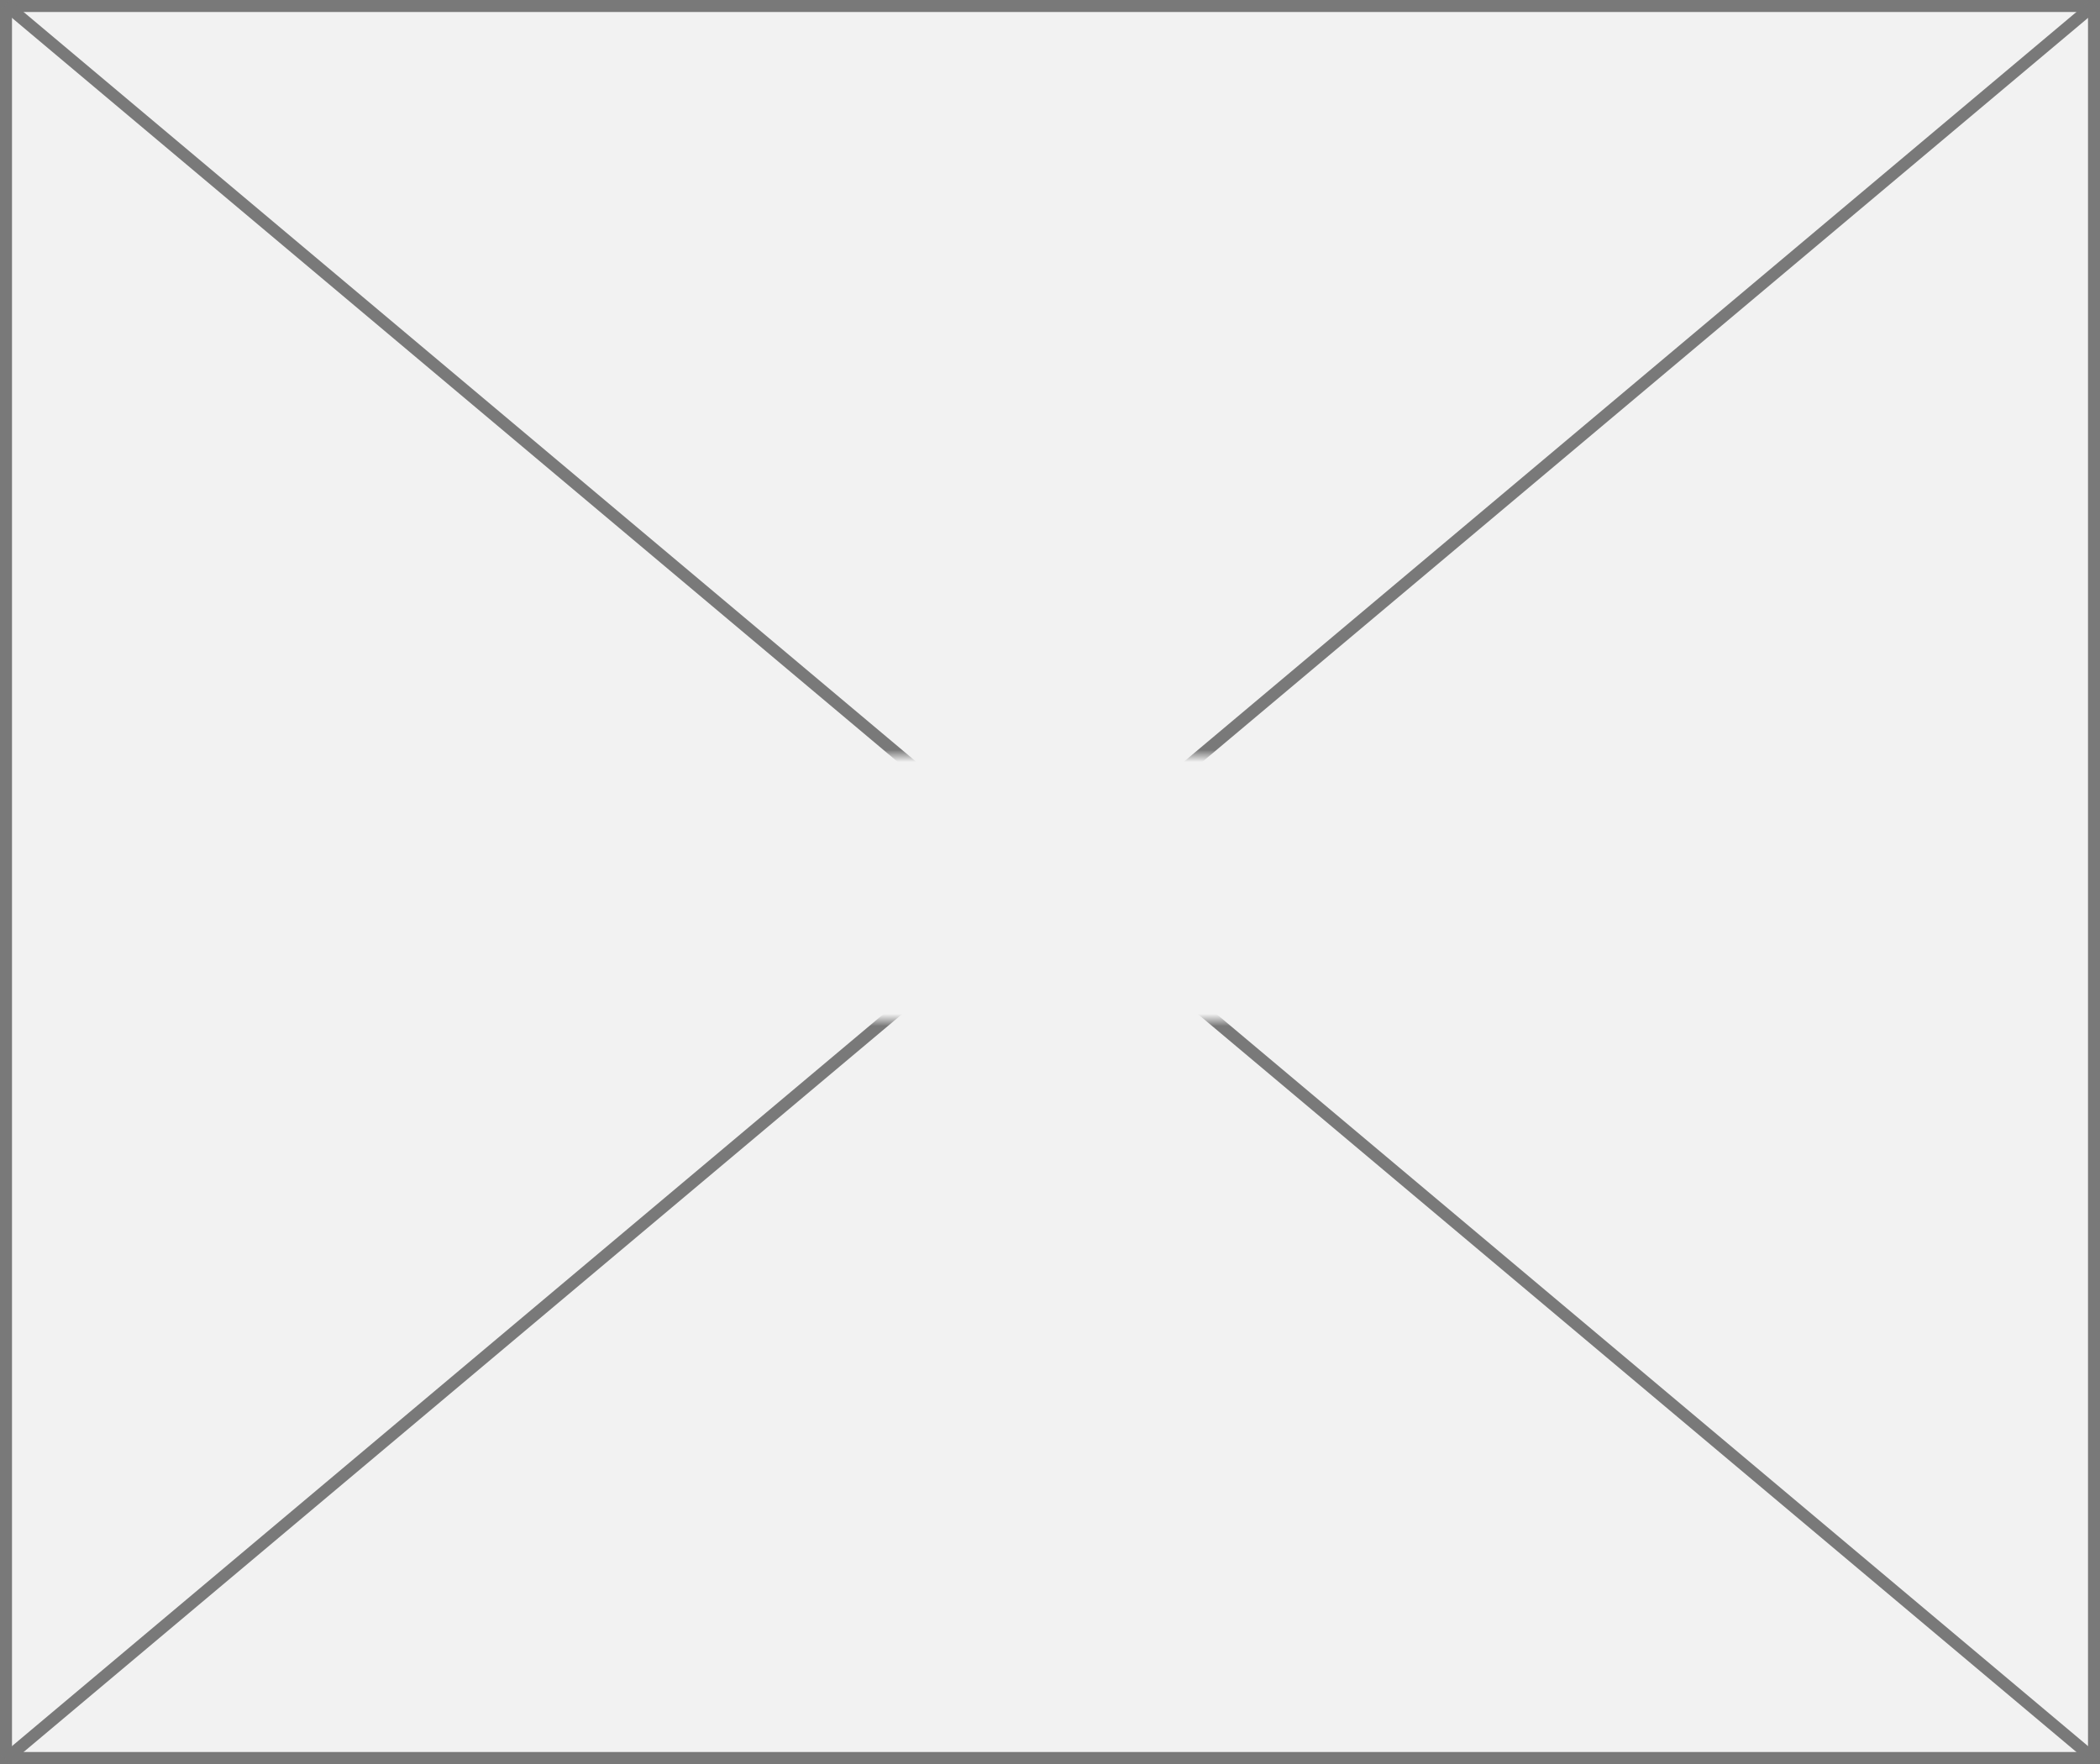 ﻿<?xml version="1.0" encoding="utf-8"?>
<svg version="1.1" xmlns:xlink="http://www.w3.org/1999/xlink" width="175px" height="147px" xmlns="http://www.w3.org/2000/svg">
  <rect width="100%" height="100%" fill="#333333" stroke="none"/>
  <defs>
    <mask fill="white" id="clip39">
      <path d="M 68.5 63  L 108.5 63  L 108.5 85  L 68.5 85  Z M 0 0  L 175 0  L 175 147  L 0 147  Z " fill-rule="evenodd" />
    </mask>
  </defs>
  <g>
    <path d="M 0.5 0.5  L 174.5 0.5  L 174.5 146.5  L 0.5 146.5  L 0.5 0.5  Z " fill-rule="nonzero" fill="#f2f2f2" stroke="none" />
    <path d="M 0.5 0.5  L 174.5 0.5  L 174.5 146.5  L 0.5 146.5  L 0.5 0.5  Z " stroke-width="1" stroke="#797979" fill="none" />
    <path d="M 0.456 0.383  L 174.544 146.617  M 174.544 0.383  L 0.456 146.617  " stroke-width="1" stroke="#797979" fill="none" mask="url(#clip39)" />
  </g>
</svg>